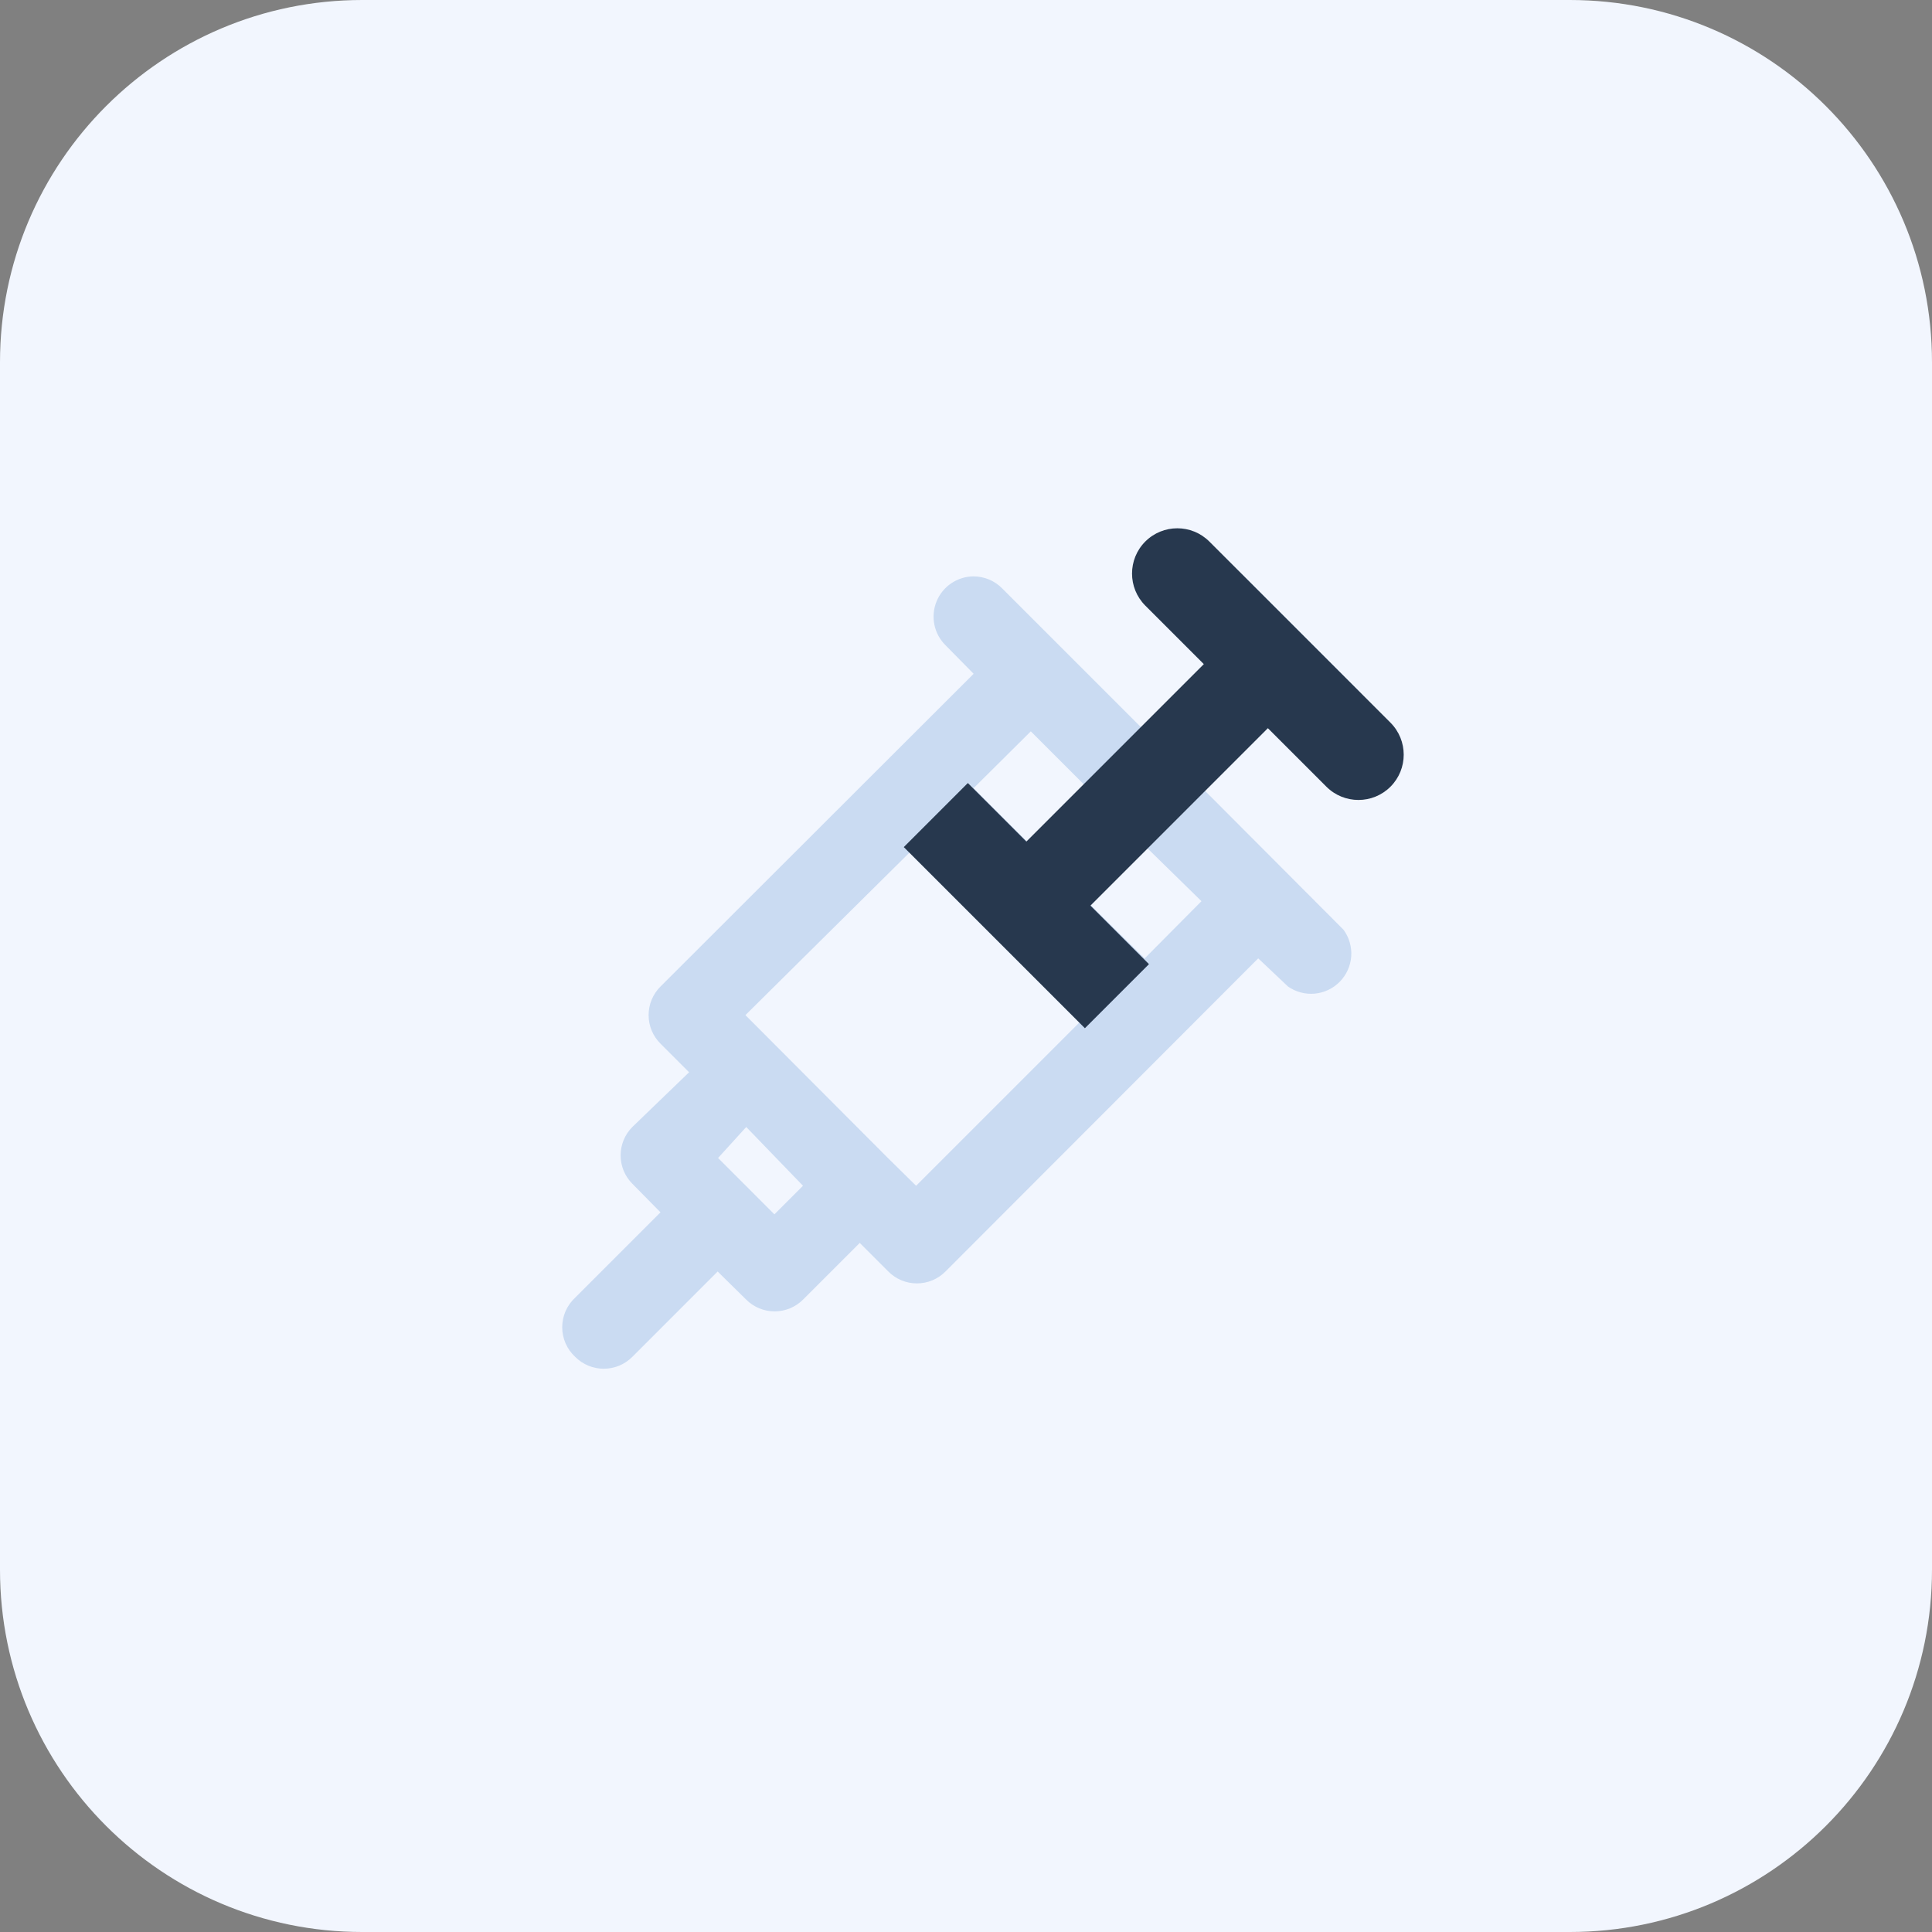 <svg width="64" height="64" viewBox="0 0 64 64" fill="none" xmlns="http://www.w3.org/2000/svg">
<rect x="0" y="0" width="64" height="64" fill="#808080" stroke="none"/>
<path d="M52 64H12C5.372 64 0 58.628 0 52V12C0 5.372 5.372 0 12 0H52C58.628 0 64 5.372 64 12V52C64 58.628 58.628 64 52 64Z" fill="#F2F6FE"/>
<path d="M19.053 44.947C19.177 45.072 19.325 45.171 19.487 45.239C19.65 45.306 19.824 45.341 20 45.341C20.176 45.341 20.35 45.306 20.513 45.239C20.675 45.171 20.823 45.072 20.947 44.947L23.773 42.12L24.72 43.053C24.97 43.302 25.308 43.441 25.66 43.441C26.012 43.441 26.35 43.302 26.6 43.053L28.48 41.173L29.427 42.12C29.551 42.245 29.698 42.344 29.861 42.412C30.023 42.48 30.197 42.514 30.373 42.514C30.549 42.514 30.724 42.48 30.886 42.412C31.049 42.344 31.196 42.245 31.32 42.12L41.68 31.747L42.667 32.68C42.925 32.861 43.24 32.944 43.554 32.915C43.869 32.885 44.163 32.745 44.383 32.52C44.604 32.294 44.738 31.997 44.761 31.683C44.783 31.368 44.693 31.055 44.507 30.8L39.8 26.08L42.107 23.76L43.053 24.72C43.304 24.971 43.645 25.112 44 25.112C44.355 25.112 44.696 24.971 44.947 24.72C45.198 24.469 45.339 24.128 45.339 23.773C45.339 23.418 45.198 23.078 44.947 22.827L41.173 19.053C41.049 18.93 40.901 18.832 40.739 18.766C40.576 18.699 40.402 18.666 40.227 18.667C40.051 18.666 39.877 18.699 39.715 18.766C39.552 18.832 39.405 18.93 39.28 19.053C39.155 19.177 39.056 19.325 38.988 19.487C38.92 19.65 38.886 19.824 38.886 20C38.886 20.176 38.92 20.35 38.988 20.513C39.056 20.675 39.155 20.823 39.28 20.947L40.227 21.88L37.907 24.2L33.2 19.493C33.077 19.367 32.929 19.267 32.767 19.198C32.604 19.13 32.43 19.094 32.253 19.093C31.99 19.094 31.732 19.174 31.514 19.321C31.295 19.468 31.125 19.677 31.025 19.922C30.925 20.166 30.9 20.434 30.952 20.692C31.005 20.951 31.133 21.188 31.32 21.373L32.253 22.32L21.88 32.68C21.755 32.804 21.656 32.951 21.588 33.114C21.52 33.276 21.486 33.451 21.486 33.627C21.486 33.803 21.52 33.977 21.588 34.139C21.656 34.302 21.755 34.449 21.88 34.573L22.827 35.52L20.947 37.333C20.698 37.583 20.559 37.921 20.559 38.273C20.559 38.626 20.698 38.964 20.947 39.213L21.88 40.16L19.053 42.987C18.918 43.111 18.81 43.263 18.736 43.432C18.662 43.6 18.624 43.782 18.624 43.967C18.624 44.151 18.662 44.333 18.736 44.502C18.81 44.67 18.918 44.822 19.053 44.947ZM37.907 28L39.8 29.853L37.92 31.747L36 29.853L37.907 28ZM34.147 24.227L36 26.08L34.147 28L32.253 26.107L34.147 24.227ZM30.373 28L36 33.627L30.347 39.28L29.4 38.347L24.693 33.627L30.373 28ZM24.72 37.333L26.6 39.28L25.653 40.227L24.72 39.293L23.787 38.36L24.72 37.333Z" fill="#CADBF2"/>
<path d="M42 22L43.061 23.061L44.121 22L43.061 20.939L42 22ZM40.061 17.939C39.475 17.354 38.525 17.354 37.939 17.939C37.354 18.525 37.354 19.475 37.939 20.061L40.061 17.939ZM43.939 26.061C44.525 26.646 45.475 26.646 46.061 26.061C46.646 25.475 46.646 24.525 46.061 23.939L43.939 26.061ZM29.939 28.061L32.939 31.061L35.061 28.939L32.061 25.939L29.939 28.061ZM32.939 31.061L35.939 34.061L38.061 31.939L35.061 28.939L32.939 31.061ZM35.061 31.061L43.061 23.061L40.939 20.939L32.939 28.939L35.061 31.061ZM43.061 20.939L40.061 17.939L37.939 20.061L40.939 23.061L43.061 20.939ZM37.939 20.061L43.939 26.061L46.061 23.939L40.061 17.939L37.939 20.061Z" fill="#27384E"/>
</svg>
